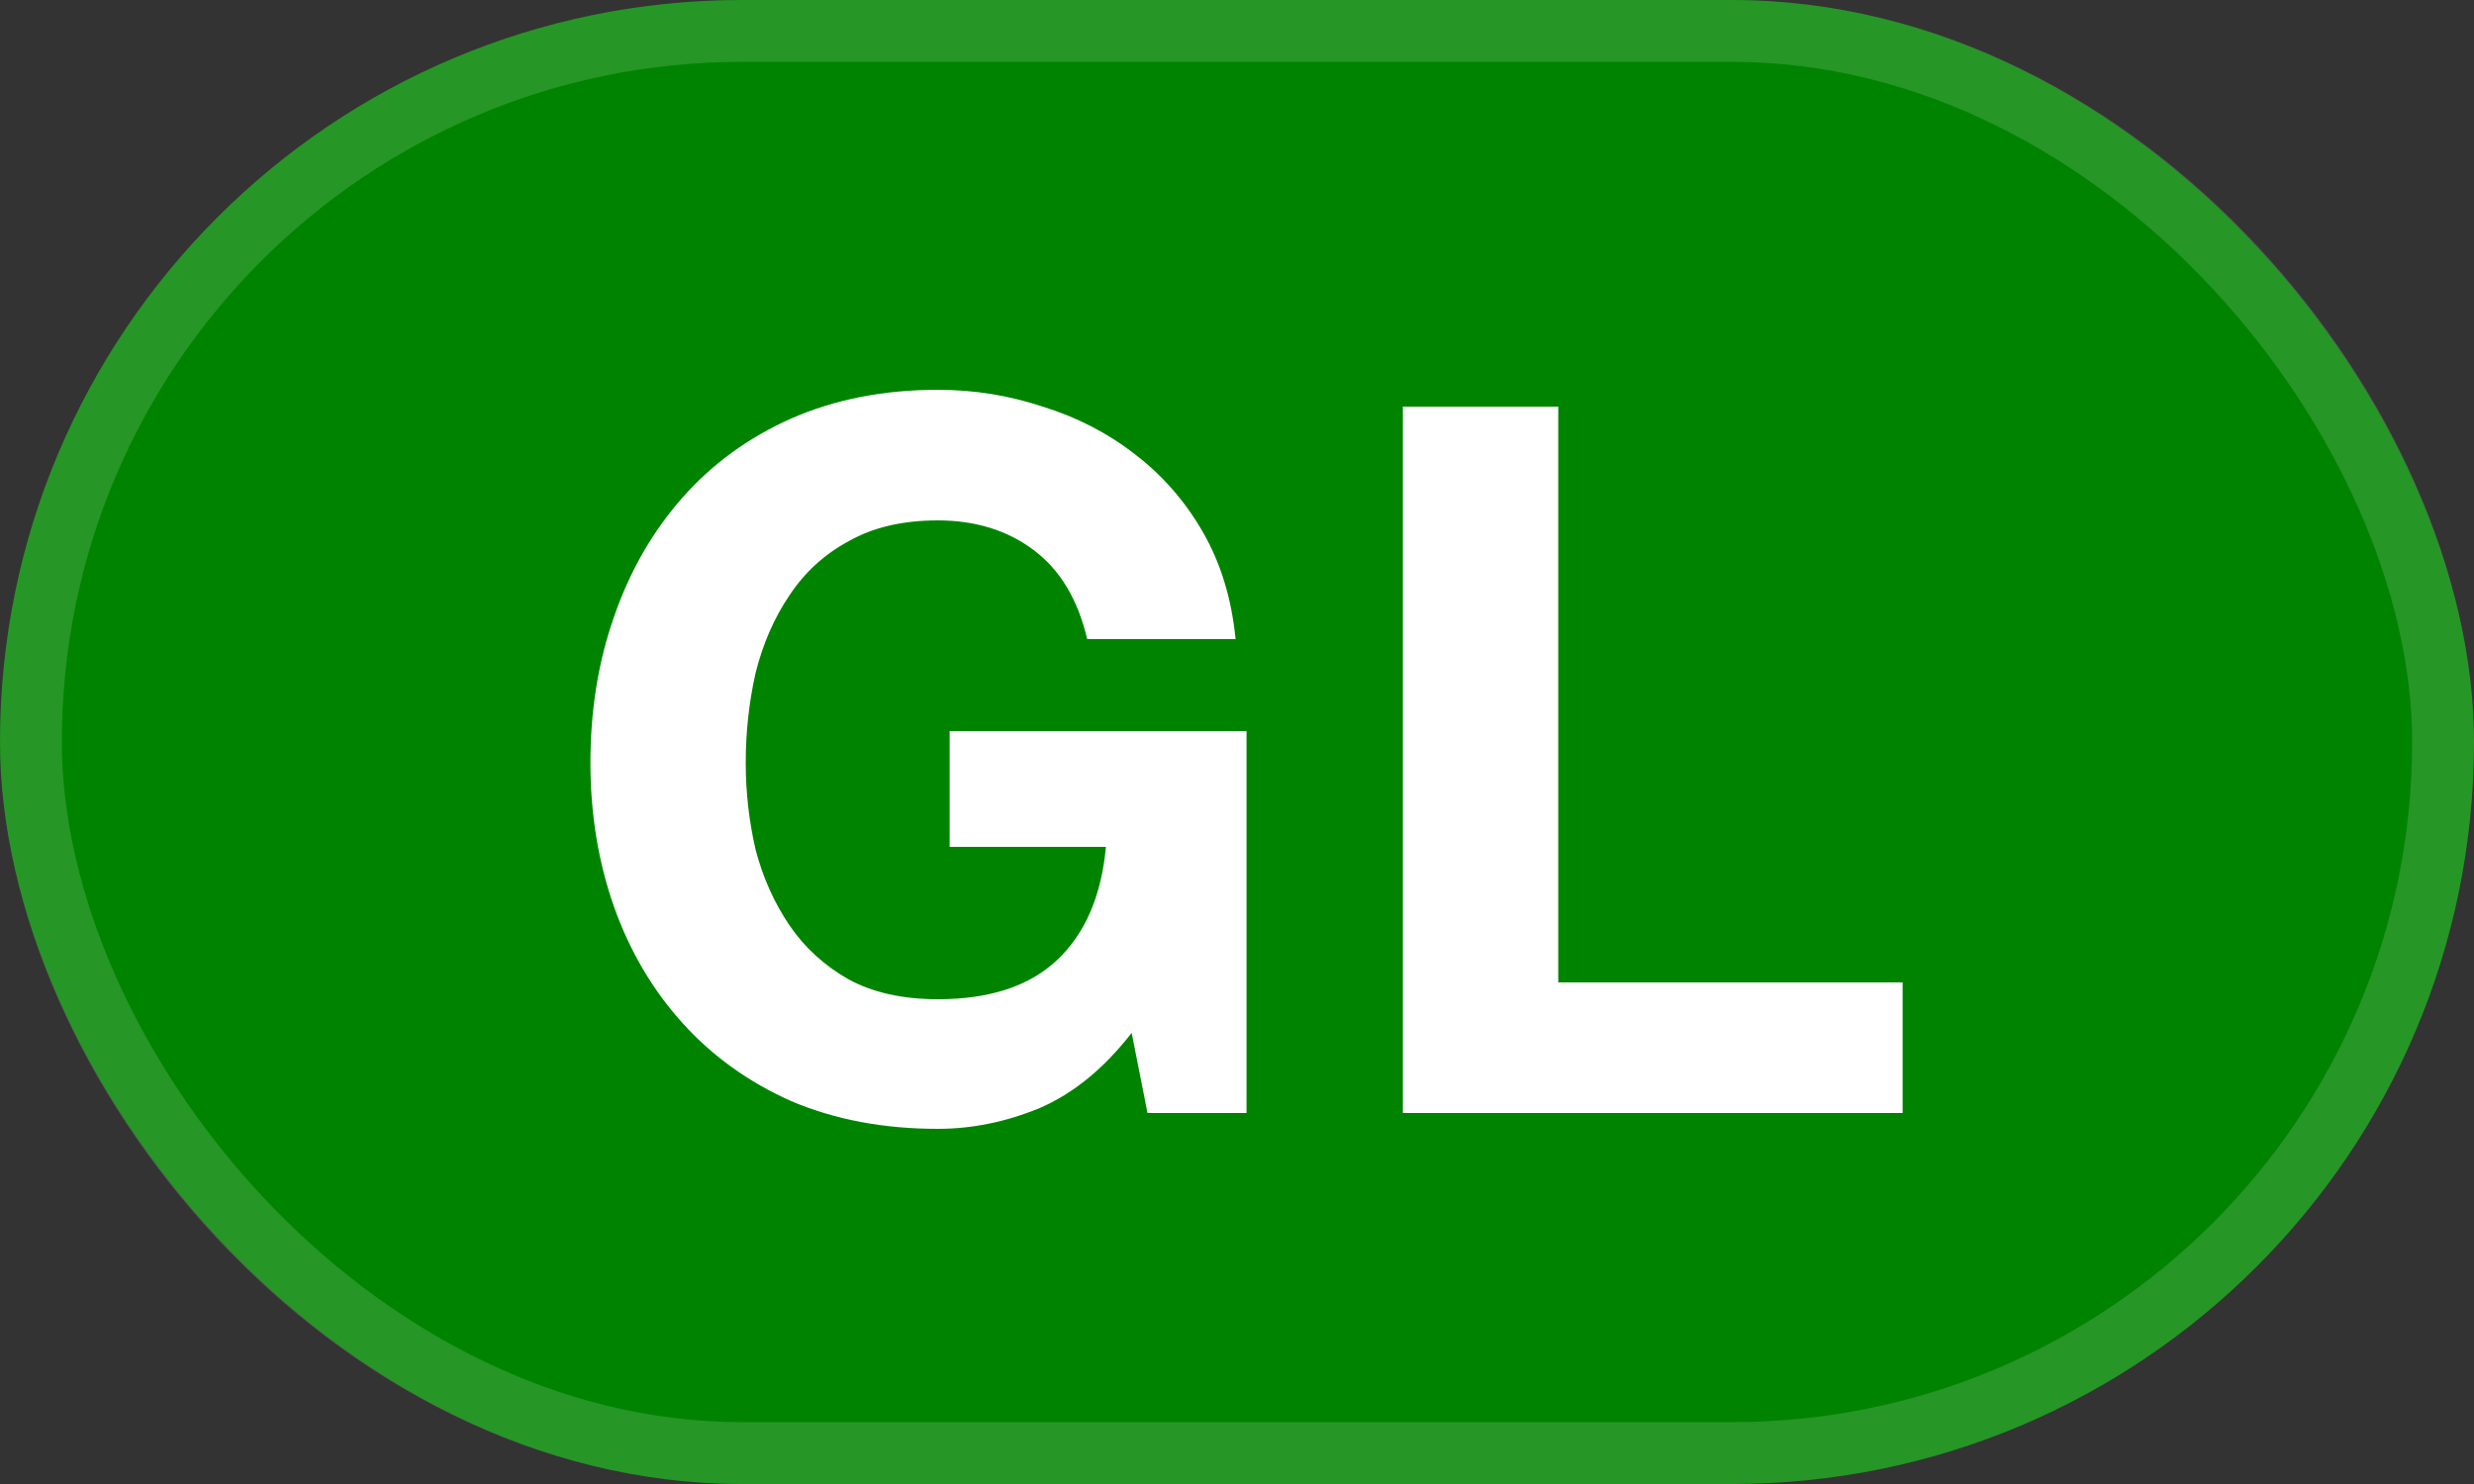 <svg width="40" height="24" viewBox="0 0 40 24" fill="none" xmlns="http://www.w3.org/2000/svg">
<rect x="0" y="0" width="40" height="24" fill="#333333" stroke="none"/>
<rect width="40" height="24" rx="12" fill="#008400"/>
<rect x="0.5" y="0.5" width="39" height="23" rx="11.5" stroke="white" stroke-opacity="0.15"/>
<path d="M18.297 16.704C17.849 17.28 17.354 17.685 16.809 17.92C16.265 18.144 15.716 18.256 15.162 18.256C14.287 18.256 13.498 18.107 12.793 17.808C12.1 17.499 11.514 17.077 11.034 16.544C10.553 16.011 10.185 15.387 9.93 14.672C9.674 13.947 9.546 13.168 9.546 12.336C9.546 11.483 9.674 10.693 9.93 9.968C10.185 9.232 10.553 8.592 11.034 8.048C11.514 7.504 12.1 7.077 12.793 6.768C13.498 6.459 14.287 6.304 15.162 6.304C15.748 6.304 16.314 6.395 16.858 6.576C17.412 6.747 17.908 7.003 18.346 7.344C18.794 7.685 19.162 8.107 19.45 8.608C19.738 9.109 19.913 9.685 19.977 10.336H17.578C17.428 9.696 17.14 9.216 16.713 8.896C16.287 8.576 15.77 8.416 15.162 8.416C14.596 8.416 14.116 8.528 13.722 8.752C13.327 8.965 13.007 9.259 12.761 9.632C12.516 9.995 12.335 10.411 12.217 10.88C12.111 11.349 12.057 11.835 12.057 12.336C12.057 12.816 12.111 13.285 12.217 13.744C12.335 14.192 12.516 14.597 12.761 14.96C13.007 15.323 13.327 15.616 13.722 15.84C14.116 16.053 14.596 16.16 15.162 16.16C15.993 16.16 16.634 15.952 17.081 15.536C17.54 15.109 17.807 14.496 17.881 13.696H15.354V11.824H20.154V18H18.553L18.297 16.704ZM22.682 6.576H25.194V15.888H30.762V18H22.682V6.576Z" fill="white"/>
</svg>
